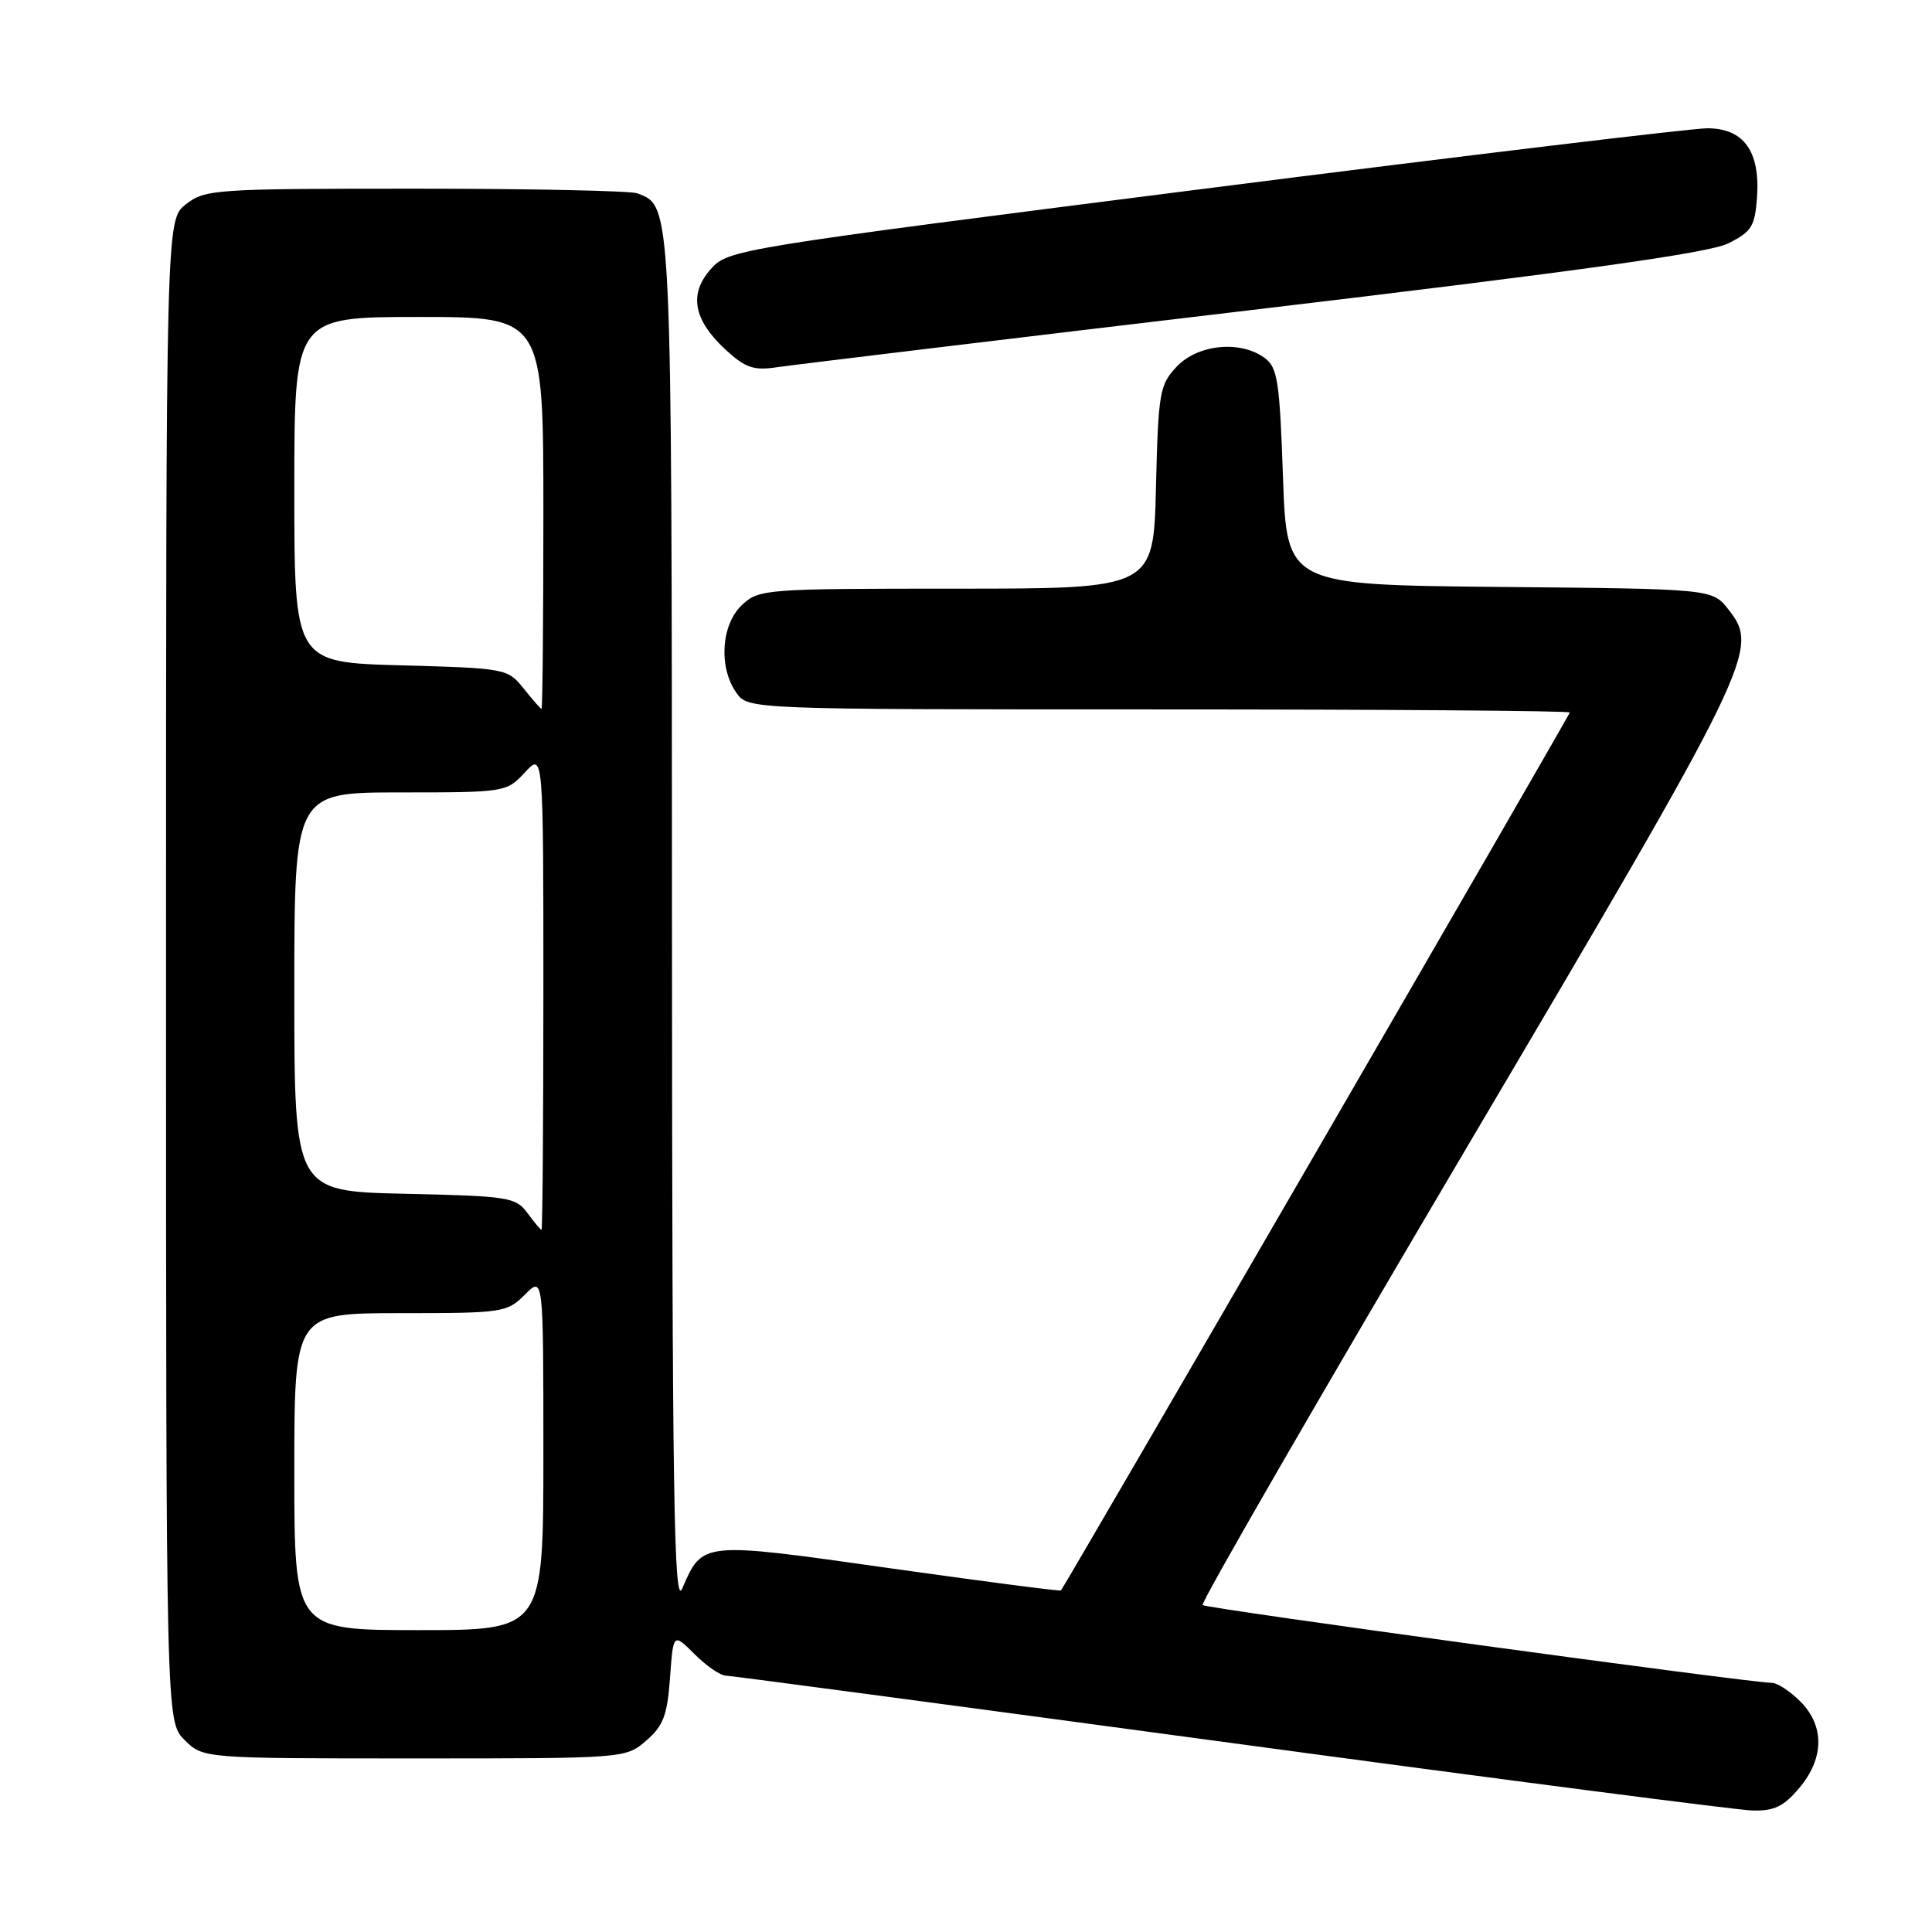 <?xml version="1.0" encoding="UTF-8" standalone="no"?>
<!DOCTYPE svg PUBLIC "-//W3C//DTD SVG 1.1//EN" "http://www.w3.org/Graphics/SVG/1.1/DTD/svg11.dtd" >
<svg xmlns="http://www.w3.org/2000/svg" xmlns:xlink="http://www.w3.org/1999/xlink" version="1.1" viewBox="0 0 256 256">
 <g >
 <path fill="currentColor"
d=" M 238.41 236.92 C 241.73 232.98 241.78 228.69 238.55 225.45 C 237.20 224.10 235.51 222.99 234.80 222.99 C 231.69 222.95 159.80 213.13 159.35 212.68 C 159.07 212.40 174.83 185.11 194.37 152.02 C 232.48 87.49 233.18 86.05 229.02 80.75 C 226.88 78.03 226.88 78.03 198.69 77.77 C 170.50 77.50 170.50 77.50 170.00 63.17 C 169.56 50.47 169.28 48.67 167.56 47.42 C 164.34 45.06 158.70 45.63 155.92 48.58 C 153.65 51.00 153.48 51.97 153.17 64.58 C 152.85 78.00 152.85 78.00 126.74 78.00 C 101.31 78.00 100.57 78.06 98.31 80.17 C 95.56 82.76 95.19 88.40 97.56 91.78 C 99.11 94.00 99.11 94.00 153.56 94.00 C 183.50 94.00 208.00 94.18 208.00 94.41 C 208.00 94.76 141.14 210.11 140.58 210.74 C 140.46 210.87 130.20 209.53 117.79 207.78 C 92.87 204.25 93.12 204.23 90.39 210.50 C 89.30 213.00 89.07 198.36 89.04 122.70 C 89.00 26.31 89.05 27.38 84.46 25.62 C 83.56 25.28 70.33 25.00 55.05 25.00 C 28.46 25.00 27.16 25.09 24.63 27.07 C 22.00 29.15 22.00 29.15 22.00 128.62 C 22.00 228.09 22.00 228.09 24.45 230.55 C 26.91 233.00 26.91 233.00 54.90 233.00 C 82.83 233.00 82.89 233.00 85.62 230.65 C 87.89 228.69 88.42 227.30 88.78 222.33 C 89.21 216.37 89.21 216.37 92.03 219.18 C 93.58 220.73 95.44 222.02 96.17 222.03 C 96.90 222.05 126.97 226.06 163.00 230.93 C 199.03 235.81 230.15 239.84 232.16 239.90 C 235.09 239.98 236.34 239.38 238.41 236.92 Z  M 166.00 41.06 C 209.39 35.91 226.45 33.52 229.00 32.25 C 232.09 30.71 232.54 29.99 232.81 26.17 C 233.25 20.05 231.06 17.00 226.23 17.00 C 224.18 17.00 194.15 20.61 159.50 25.02 C 97.29 32.94 96.47 33.08 94.18 35.66 C 91.24 38.97 91.88 42.40 96.17 46.36 C 98.75 48.73 99.87 49.12 102.88 48.67 C 104.87 48.37 133.27 44.94 166.00 41.06 Z  M 39.00 195.00 C 39.00 174.00 39.00 174.00 53.05 174.00 C 66.62 174.00 67.17 173.92 69.55 171.55 C 72.00 169.09 72.00 169.09 72.00 192.55 C 72.00 216.00 72.00 216.00 55.50 216.00 C 39.00 216.00 39.00 216.00 39.00 195.00 Z  M 69.87 160.71 C 68.33 158.63 67.35 158.48 53.62 158.18 C 39.00 157.85 39.00 157.85 39.00 131.43 C 39.00 105.00 39.00 105.00 53.05 105.00 C 66.95 105.00 67.12 104.97 69.55 102.35 C 72.00 99.71 72.00 99.71 72.00 131.35 C 72.00 148.76 71.89 162.98 71.75 162.96 C 71.61 162.94 70.77 161.93 69.87 160.71 Z  M 69.37 91.21 C 67.27 88.59 67.00 88.54 53.12 88.16 C 39.00 87.77 39.00 87.77 39.00 64.89 C 39.00 42.00 39.00 42.00 55.50 42.00 C 72.00 42.00 72.00 42.00 72.00 68.00 C 72.00 82.30 71.89 93.97 71.75 93.94 C 71.61 93.90 70.54 92.68 69.37 91.21 Z "/>
</g>
</svg>
